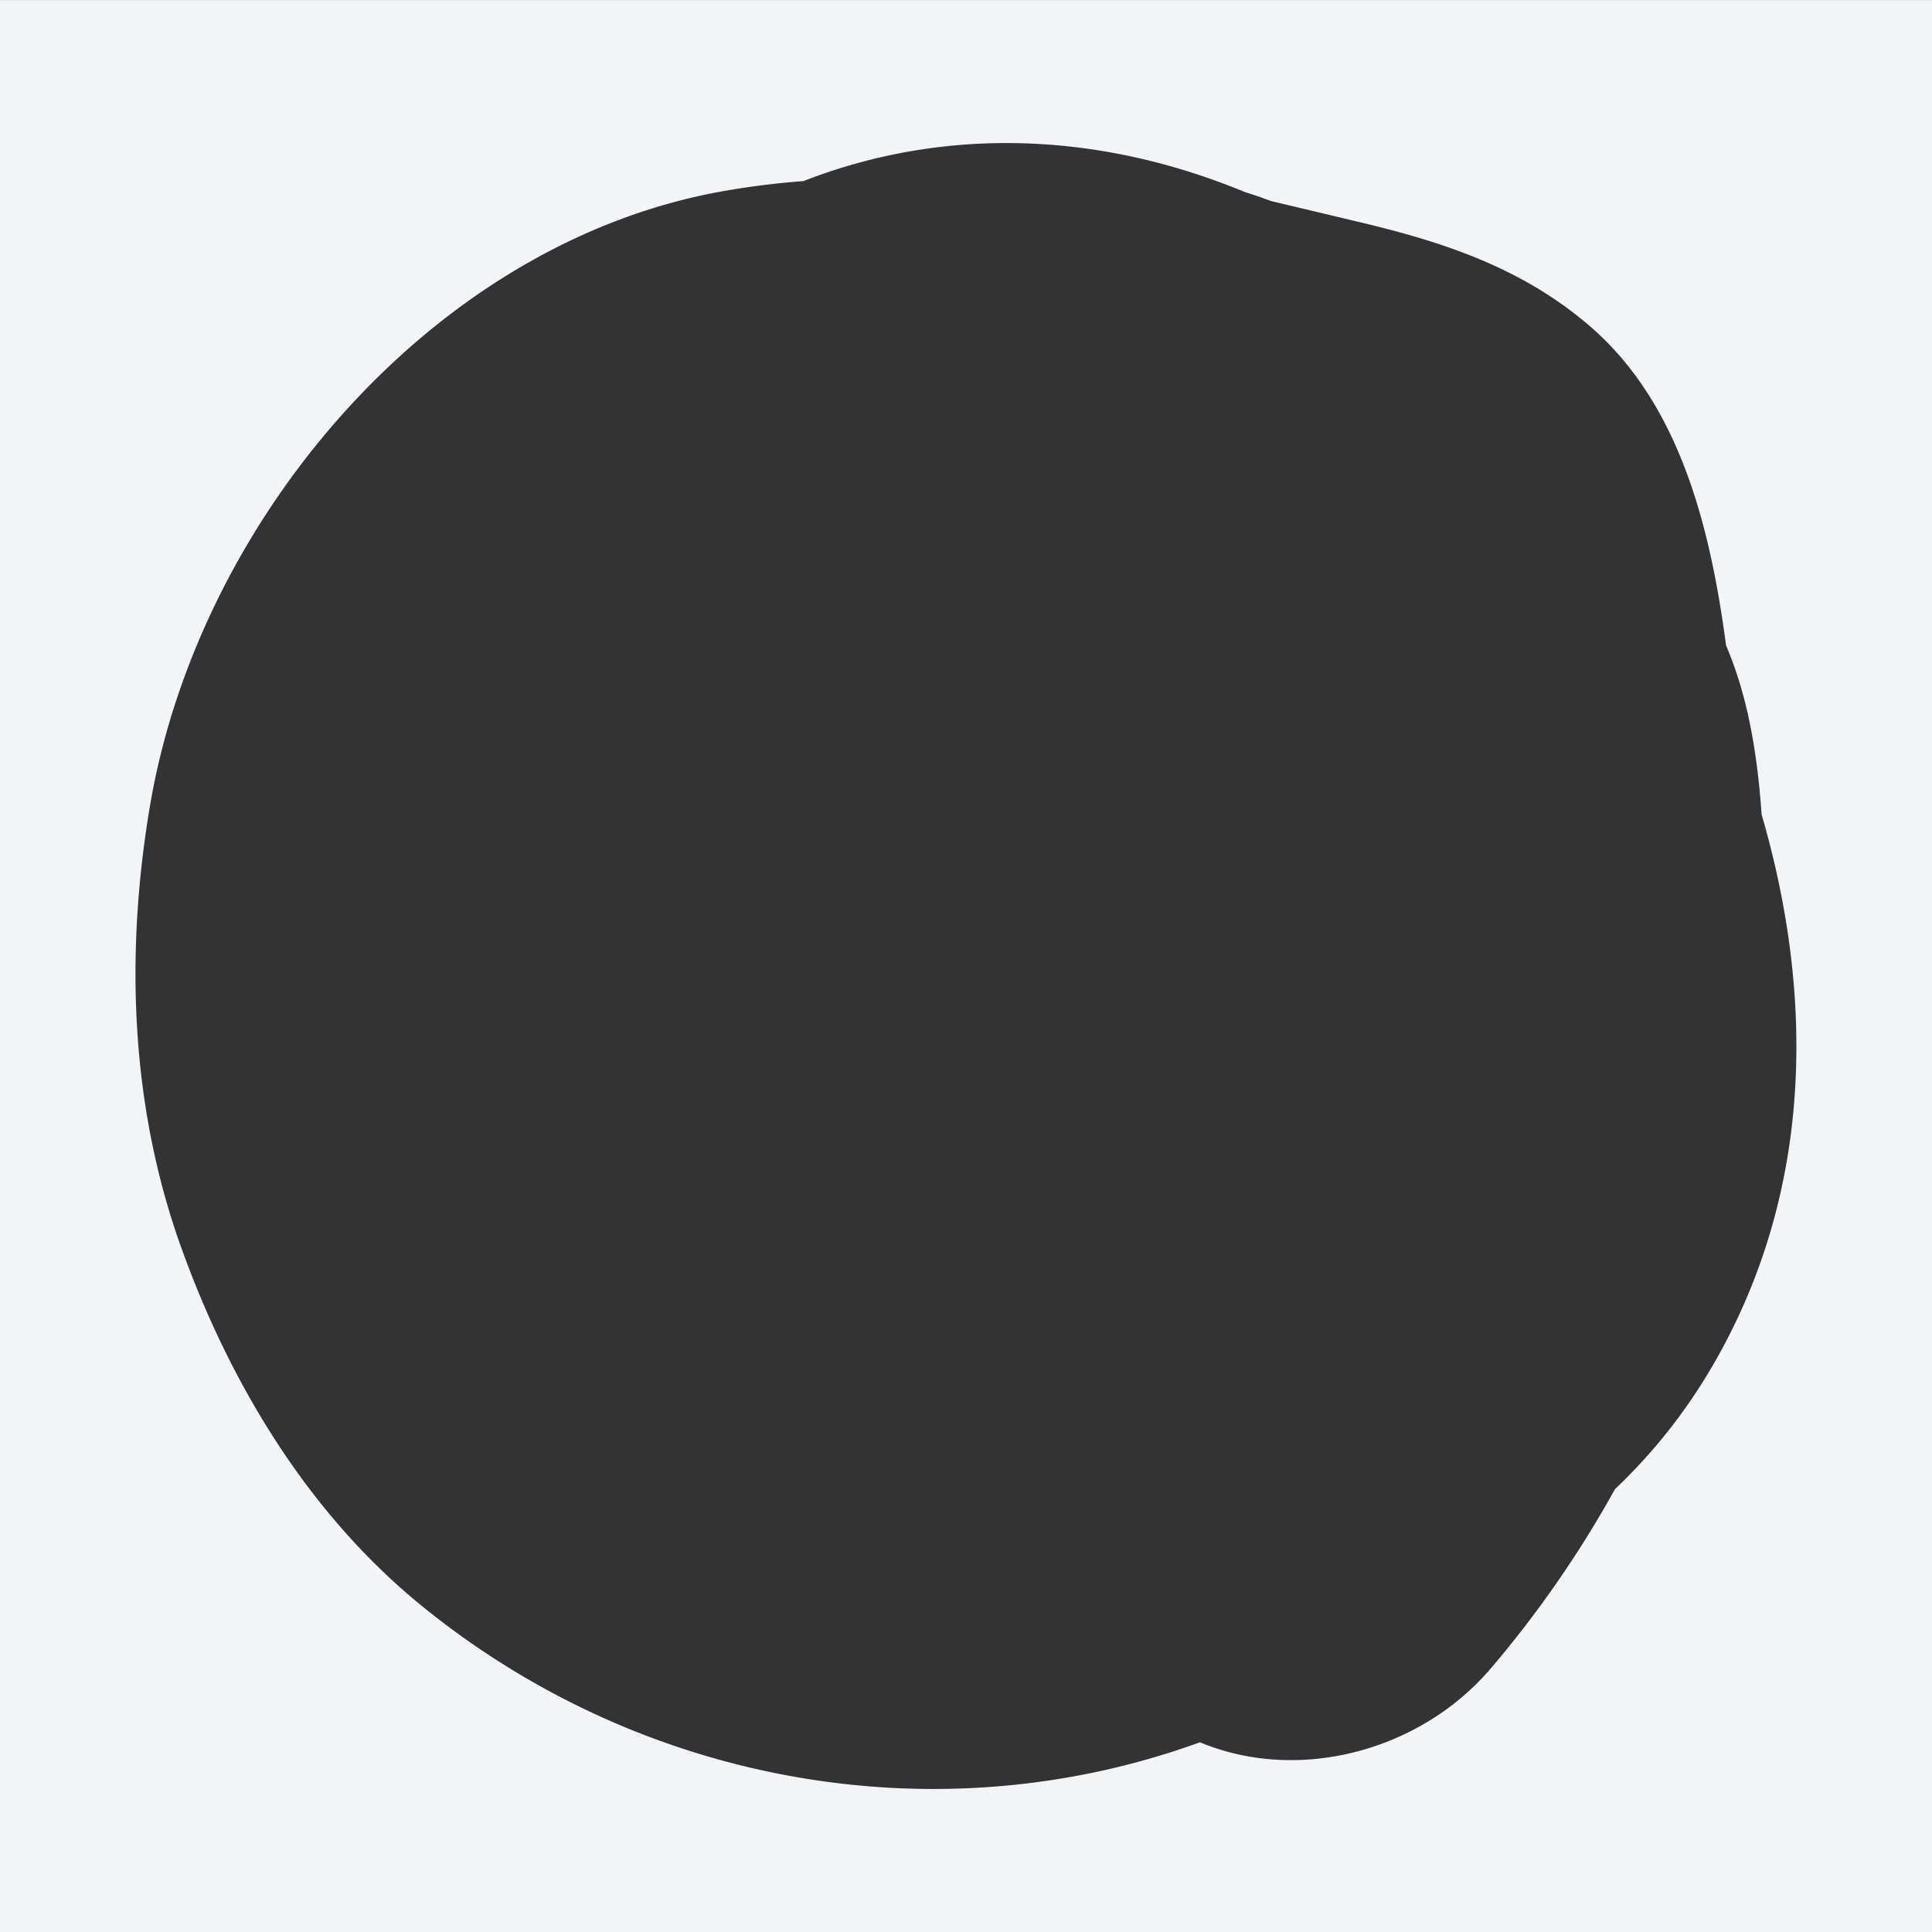 <svg xmlns="http://www.w3.org/2000/svg" width="300" height="300" viewBox="0 0 300 300">
  <rect x="0" y="0" width="300" height="300" fill="#333333" stroke="none"/>
  <defs>
    <style>
      .cls-1 {
        fill: #F1F5F8;
        fill-rule: evenodd;
      }
    </style>
  </defs>
  <path id="Shape_17_copy_4" data-name="Shape 17 copy 4" class="cls-1" d="M723.988,6765.01V7065H1024V6765.01H723.988Zm265.695,212.48a85.761,85.761,0,0,1-14.915,18.75,169.822,169.822,0,0,1-19.3,27.86c-11.022,12.89-29.914,17.8-45.135,11.44-40.947,14.87-87.116,6.46-121.169-21.45-17.512-14.36-29.55-34.49-37.1-55.59-7.848-21.94-8.618-45.54-4.784-68.32,7.441-44.21,43.718-87.48,89.022-95.5a125.262,125.262,0,0,1,12.454-1.56c22.321-8.7,46.348-7.5,68.536,1.7,1.371,0.43,2.732.89,4.078,1.4q7.077,1.68,14.156,3.37c13.014,3.11,25.01,7.15,35.342,16.05,14.085,12.14,18.738,31.49,21.156,49.58,0.26,0.62.513,1.25,0.758,1.88,2.907,7.55,4.178,15.99,4.759,24.37C1005.89,6920.1,1005.5,6950.67,989.683,6977.49Z" transform="translate(-724 -6765)"/>
</svg>

